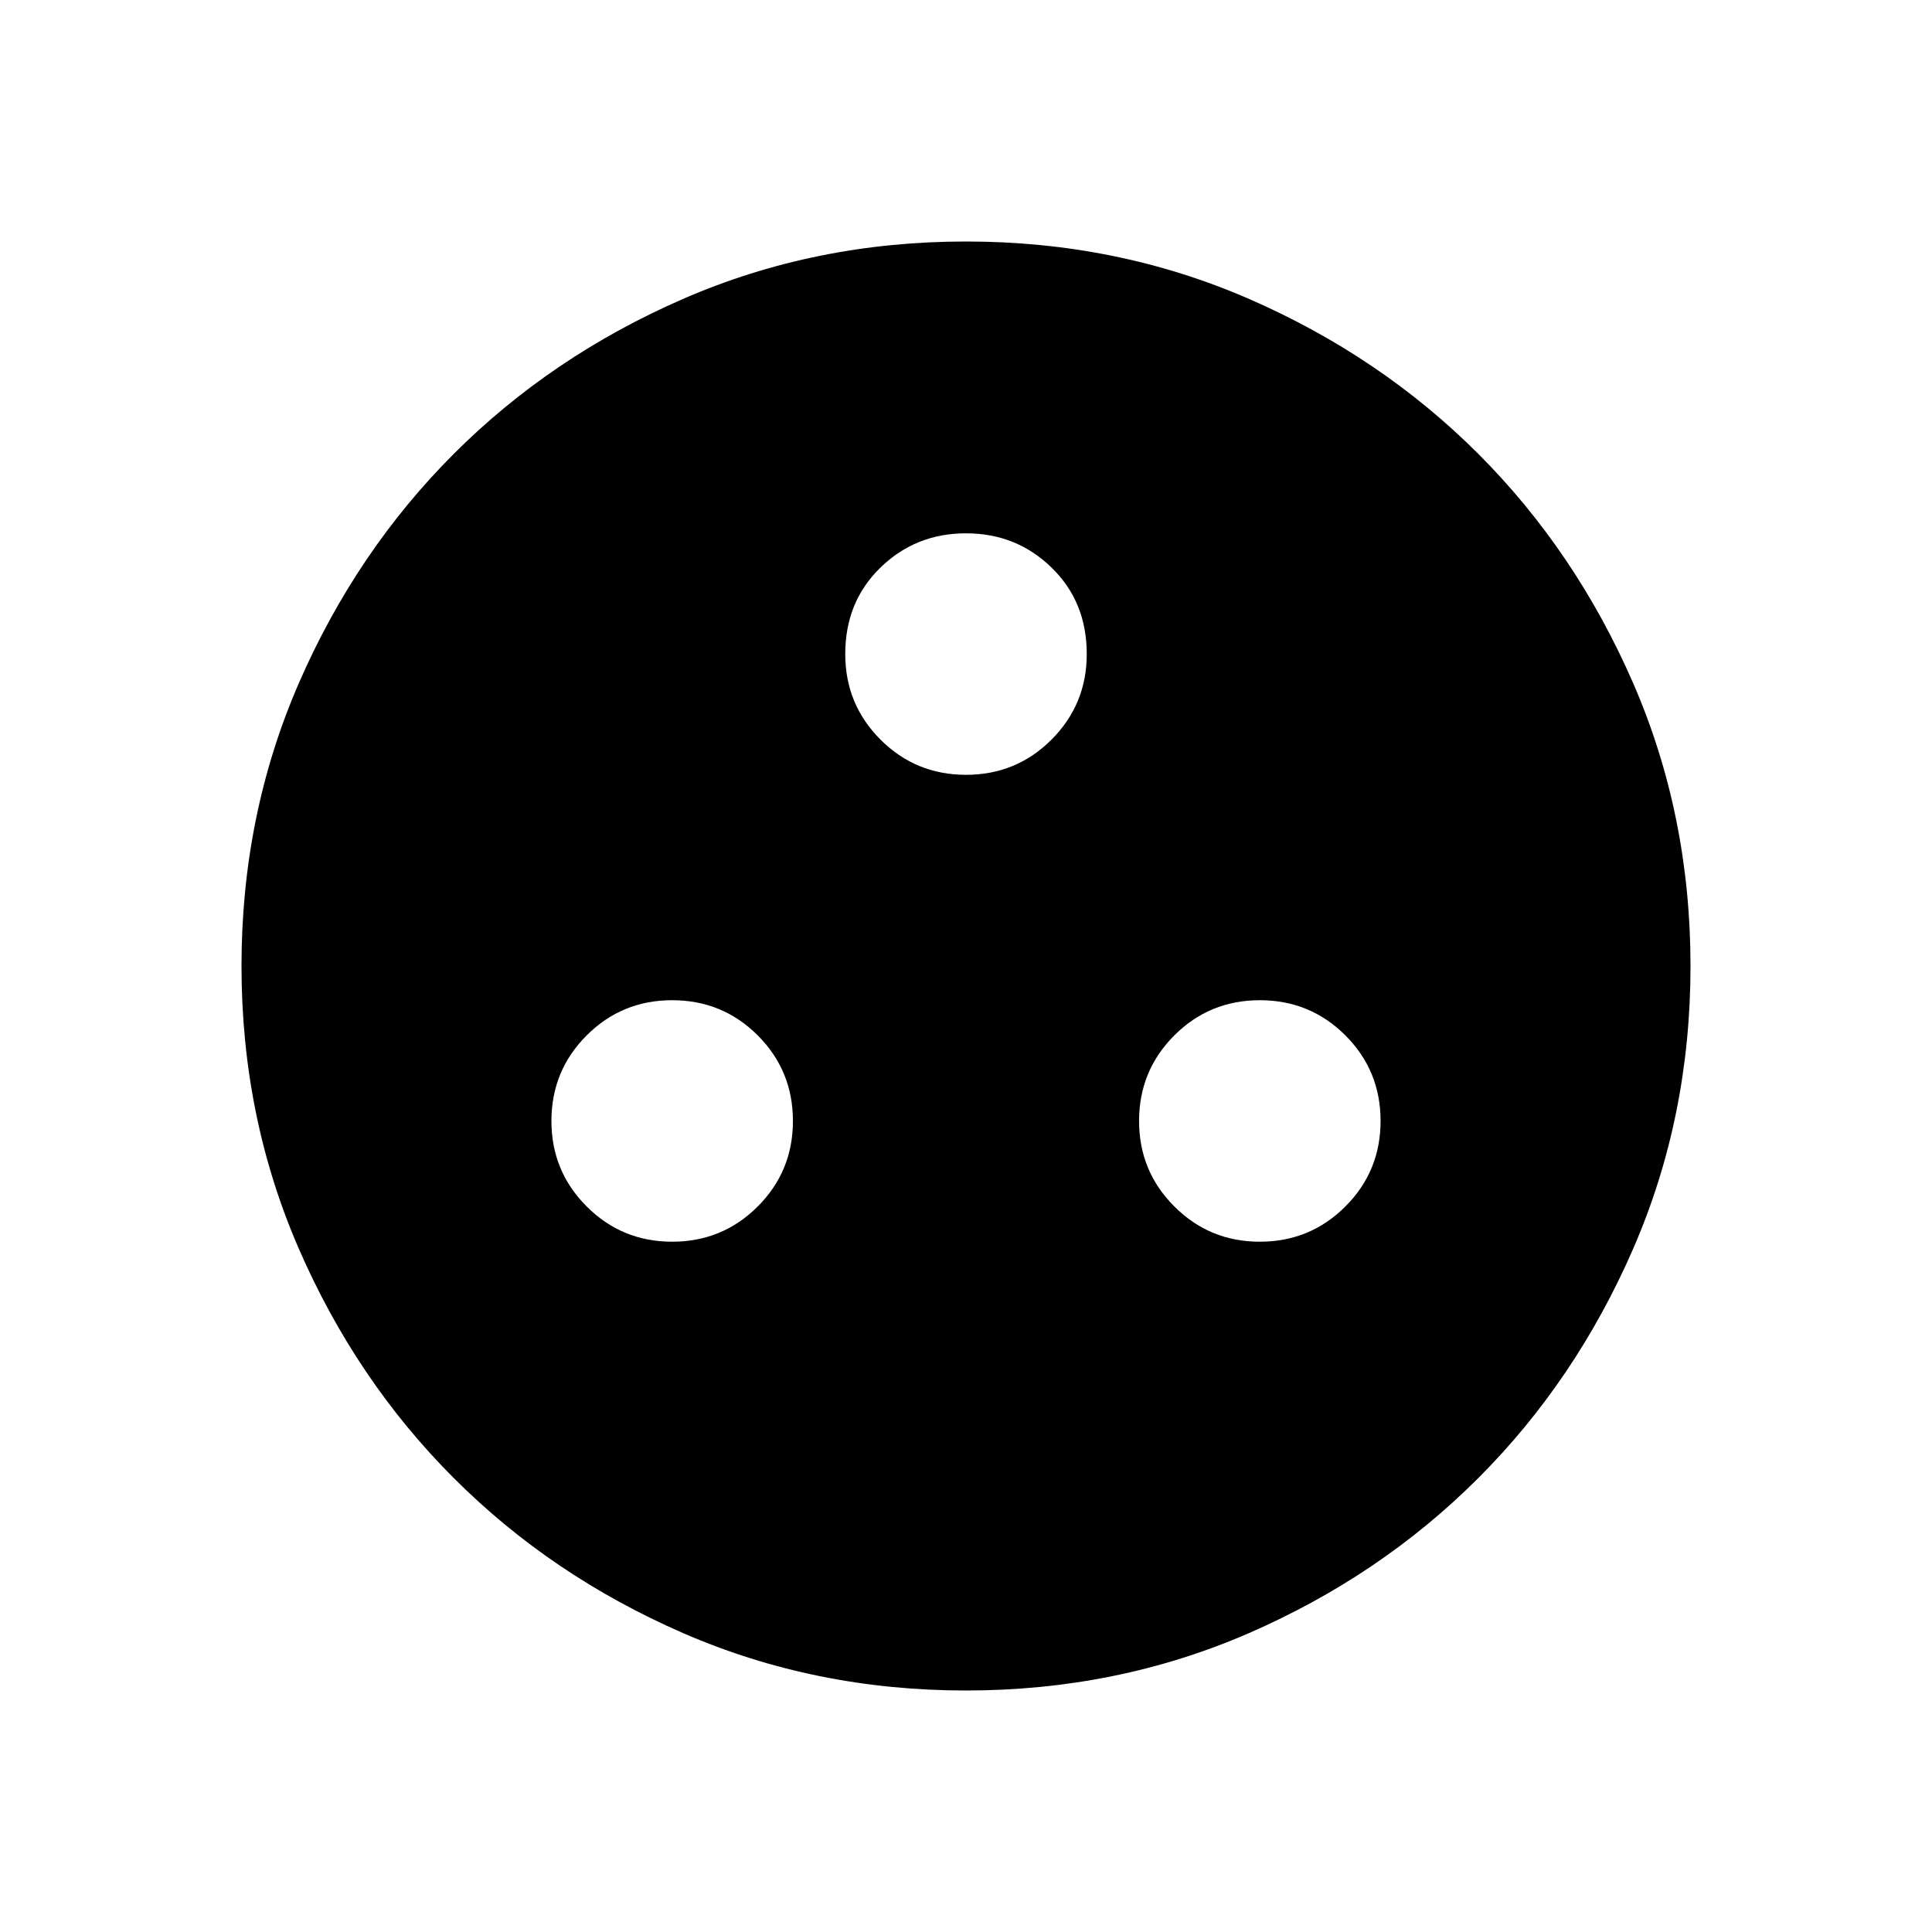 <svg xmlns="http://www.w3.org/2000/svg" height="24" width="24"><path d="M12 21Q10.125 21 8.488 20.288Q6.85 19.575 5.638 18.362Q4.425 17.15 3.712 15.512Q3 13.875 3 12Q3 10.125 3.712 8.487Q4.425 6.85 5.638 5.637Q6.85 4.425 8.488 3.712Q10.125 3 12 3Q13.875 3 15.513 3.712Q17.15 4.425 18.363 5.637Q19.575 6.85 20.288 8.487Q21 10.125 21 12Q21 13.875 20.288 15.512Q19.575 17.15 18.363 18.362Q17.15 19.575 15.513 20.288Q13.875 21 12 21ZM12 9.625Q12.625 9.625 13.062 9.188Q13.5 8.75 13.5 8.125Q13.5 7.475 13.062 7.05Q12.625 6.625 12 6.625Q11.375 6.625 10.938 7.05Q10.5 7.475 10.5 8.125Q10.5 8.75 10.938 9.188Q11.375 9.625 12 9.625ZM8.35 15.425Q8.975 15.425 9.413 14.987Q9.85 14.55 9.85 13.925Q9.85 13.3 9.413 12.862Q8.975 12.425 8.35 12.425Q7.725 12.425 7.288 12.862Q6.85 13.3 6.85 13.925Q6.85 14.55 7.288 14.987Q7.725 15.425 8.35 15.425ZM15.65 15.425Q16.275 15.425 16.713 14.987Q17.15 14.55 17.15 13.925Q17.15 13.3 16.713 12.862Q16.275 12.425 15.65 12.425Q15.025 12.425 14.588 12.862Q14.15 13.3 14.15 13.925Q14.15 14.55 14.588 14.987Q15.025 15.425 15.65 15.425Z"/></svg>